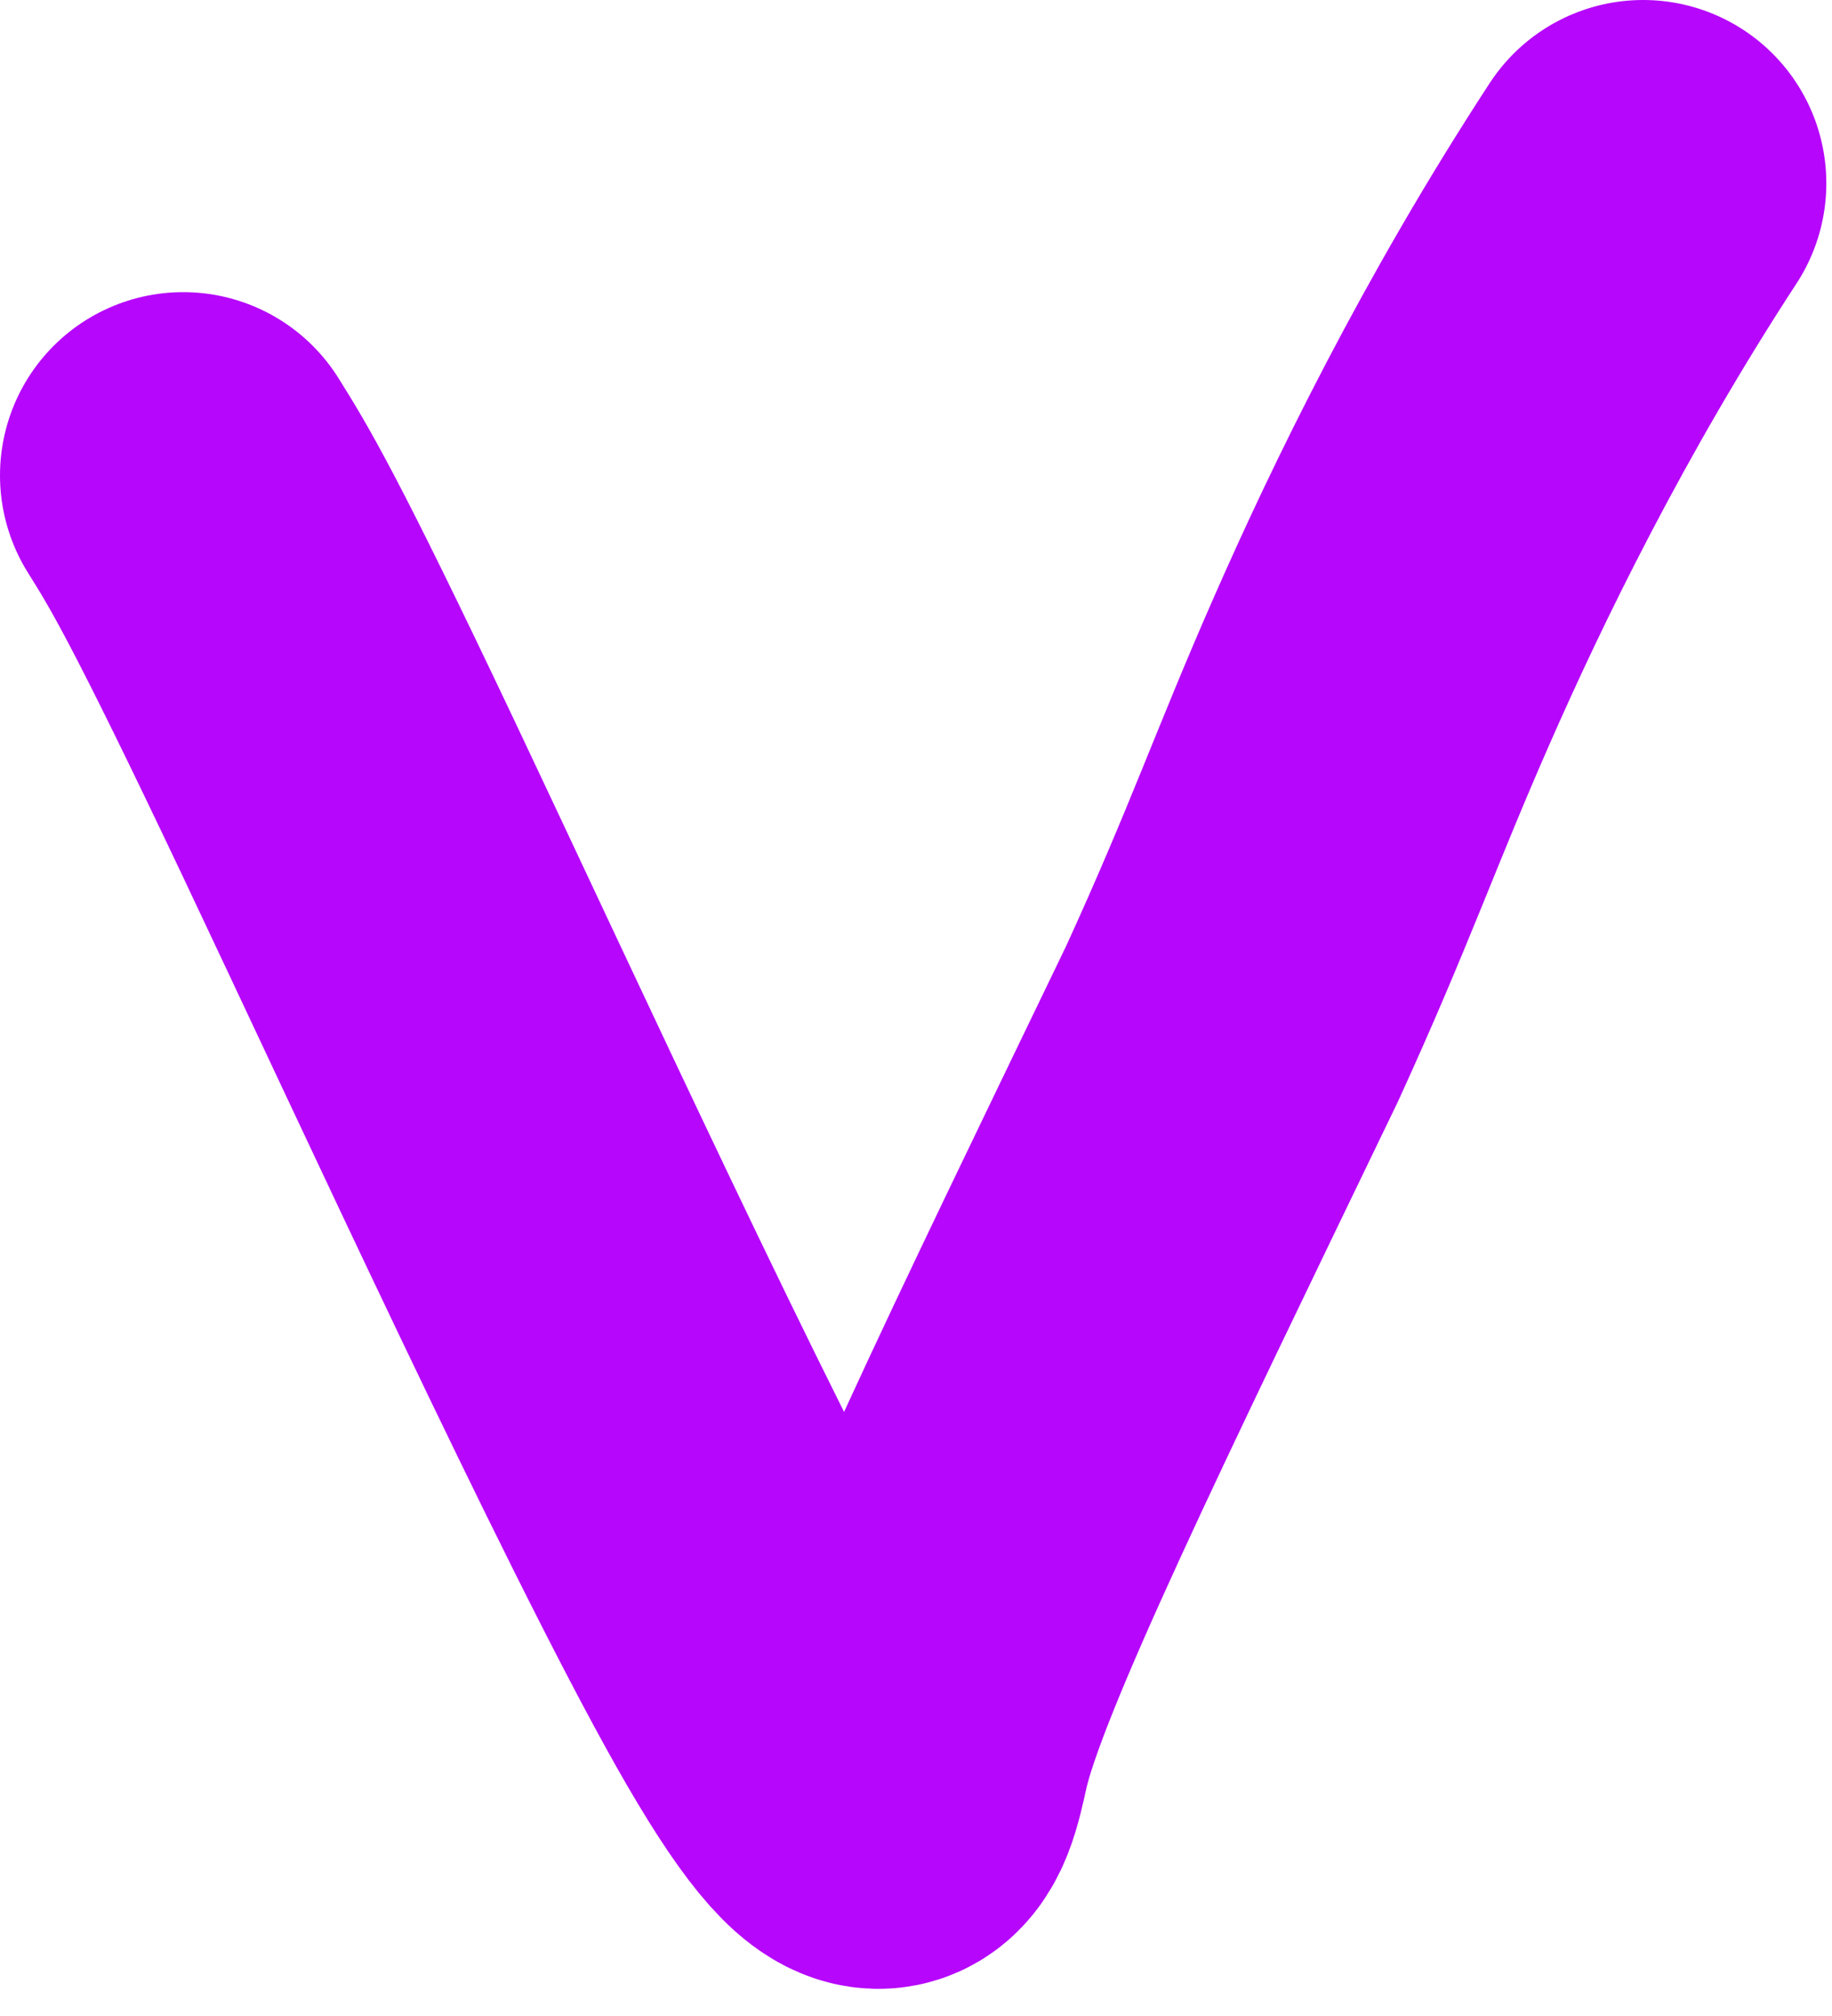 <svg width="20" height="22" viewBox="0 0 20 22" fill="none" xmlns="http://www.w3.org/2000/svg">
<path d="M2 5.188C2.277 5.631 2.554 6.074 3.804 8.71C5.054 11.347 7.268 16.163 8.464 18.285C9.661 20.406 9.771 19.686 9.911 19.067C10.167 17.936 11.551 15.11 13.451 11.171C14.189 9.558 14.465 8.728 15.079 7.331C15.692 5.934 16.633 3.997 17.938 2" stroke="#B606FC" stroke-width="4" stroke-linecap="round"/>
</svg>
